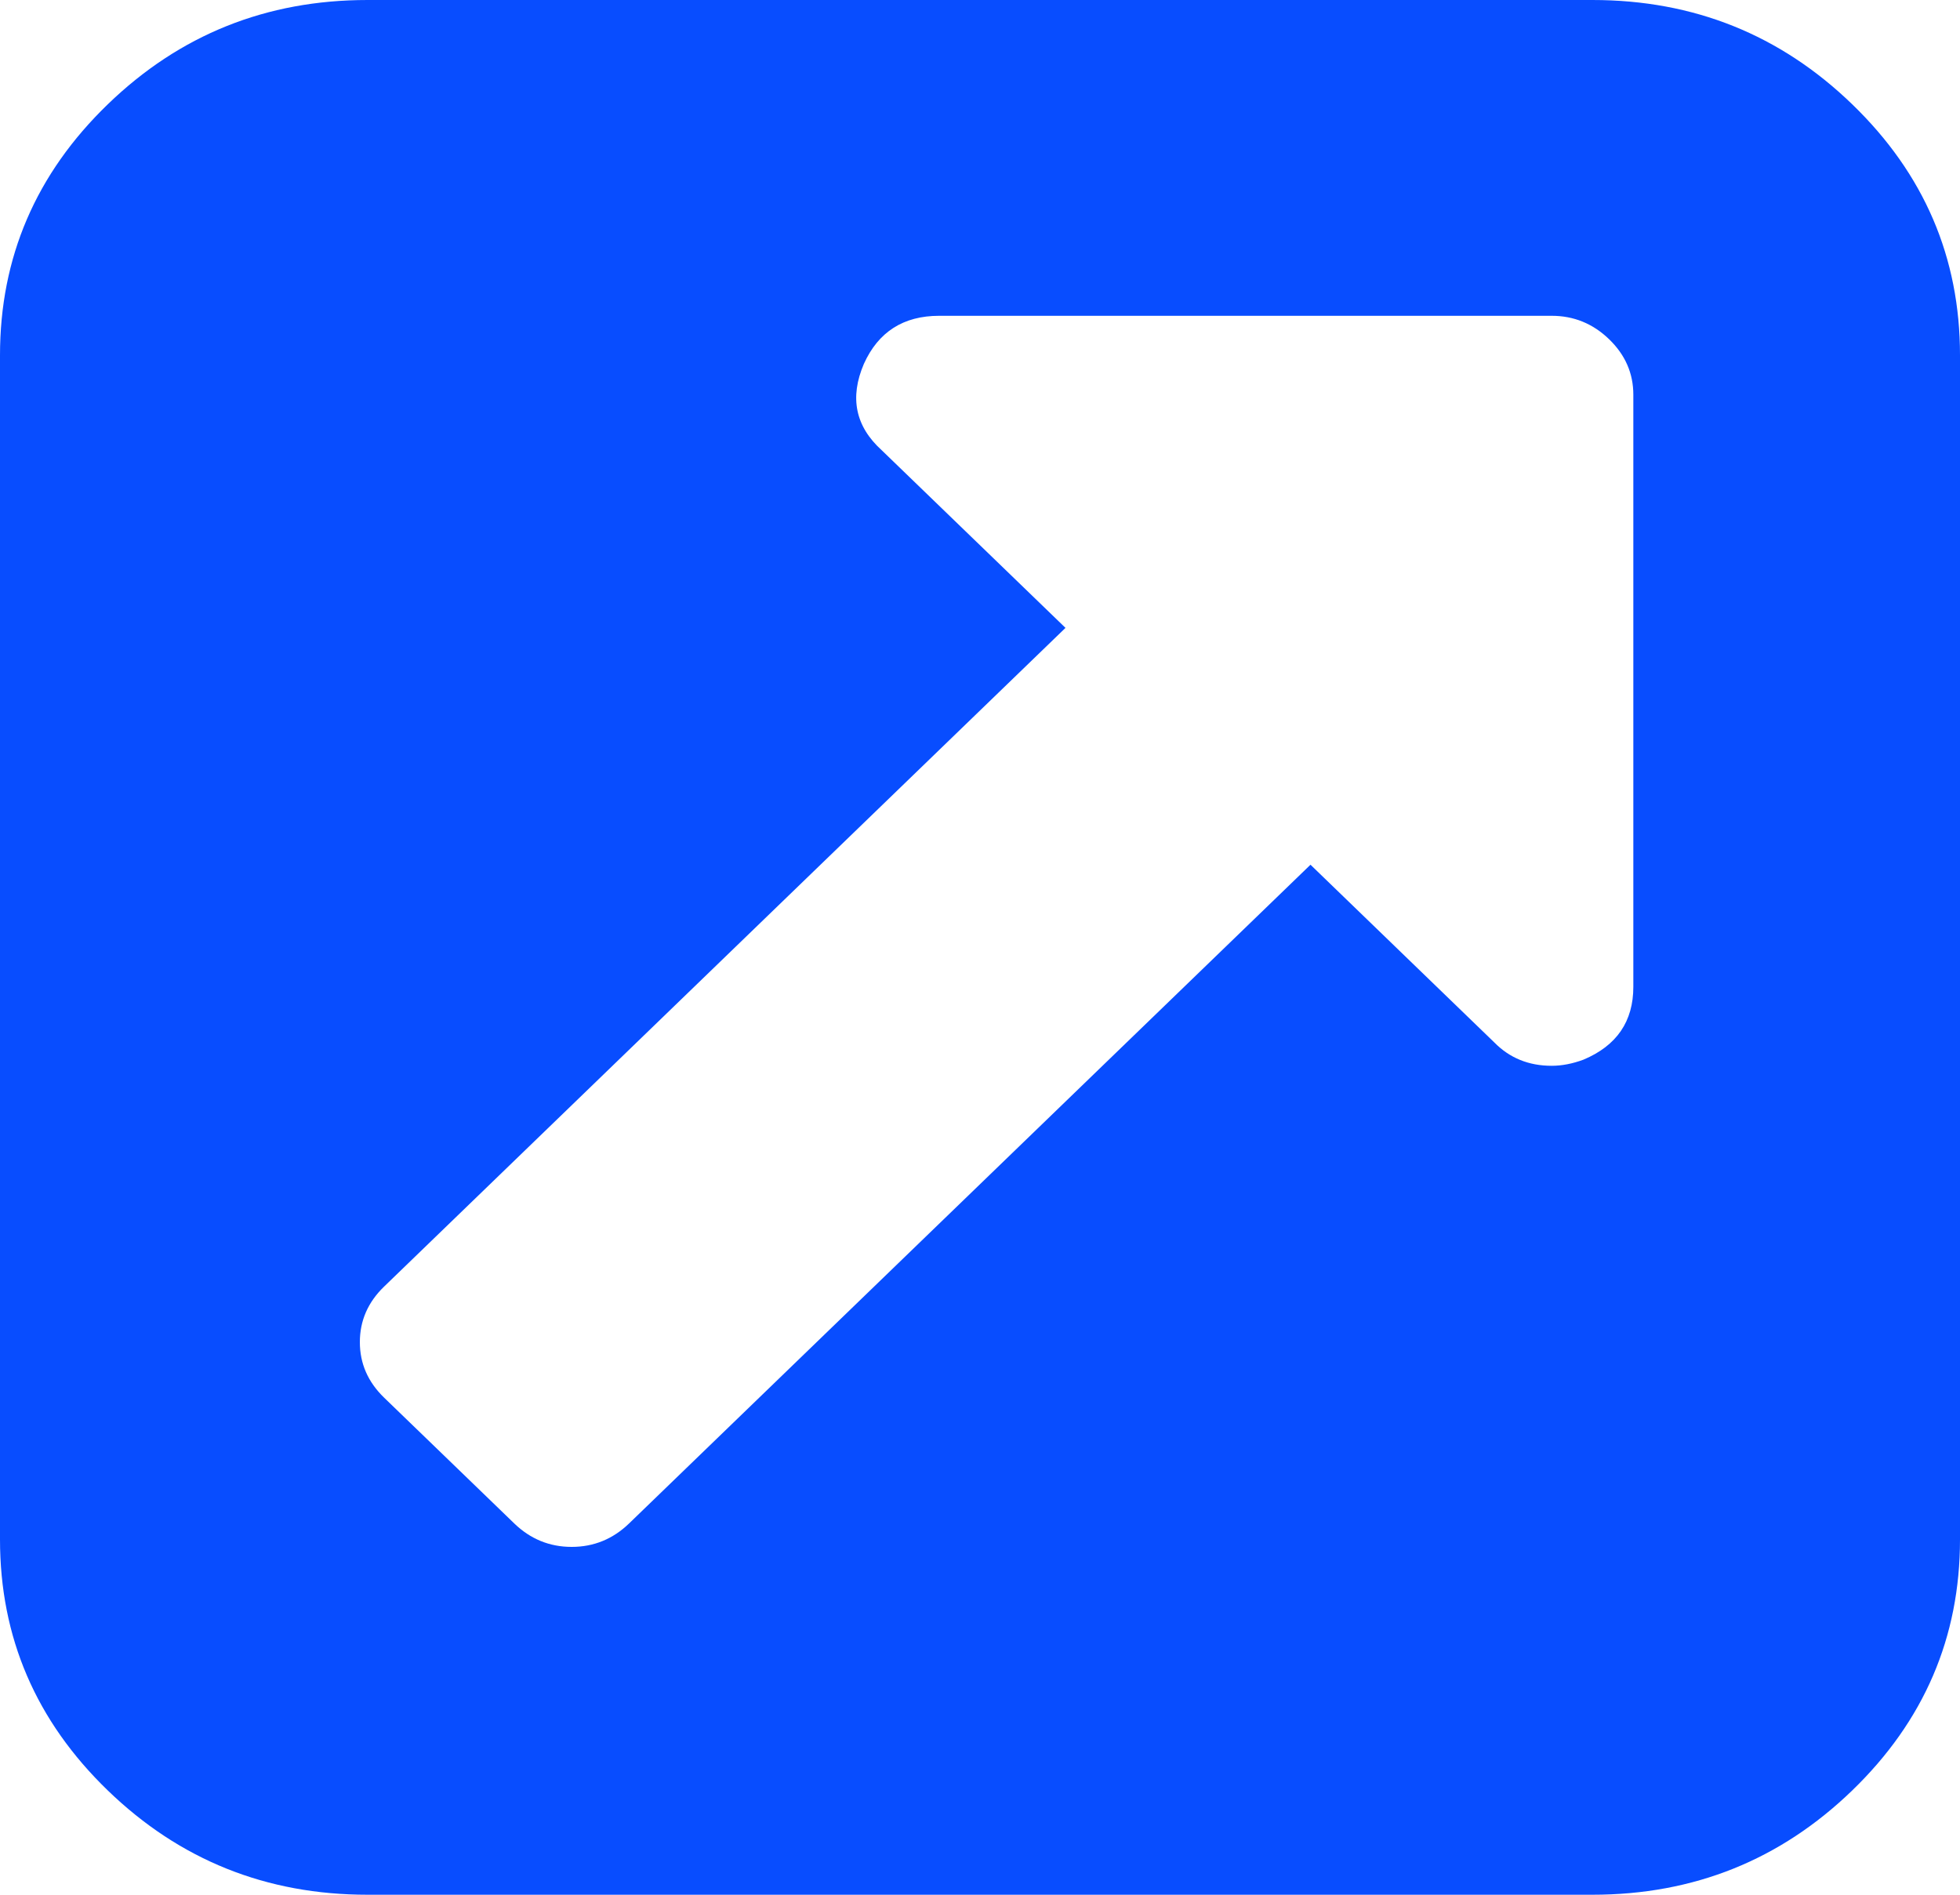 <svg width="60" height="58" viewBox="0 0 60 58" fill="none" xmlns="http://www.w3.org/2000/svg">
<path d="M50 30.208V12.083C50 11.429 49.753 10.862 49.258 10.384C48.763 9.906 48.177 9.667 47.5 9.667H28.75C27.656 9.667 26.888 10.158 26.445 11.139C26.003 12.171 26.185 13.053 26.992 13.783L32.617 19.22L11.758 39.384C11.263 39.862 11.016 40.429 11.016 41.083C11.016 41.738 11.263 42.304 11.758 42.783L15.742 46.634C16.237 47.112 16.823 47.352 17.5 47.352C18.177 47.352 18.763 47.112 19.258 46.634L40.117 26.47L45.742 31.908C46.211 32.386 46.797 32.625 47.5 32.625C47.812 32.625 48.138 32.562 48.477 32.436C49.492 32.008 50 31.266 50 30.208ZM60 10.875V47.125C60 50.121 58.9 52.682 56.699 54.809C54.499 56.936 51.849 58 48.75 58H11.25C8.151 58 5.501 56.936 3.301 54.809C1.1 52.682 0 50.121 0 47.125V10.875C0 7.879 1.1 5.318 3.301 3.191C5.501 1.064 8.151 0 11.25 0H48.75C51.849 0 54.499 1.064 56.699 3.191C58.9 5.318 60 7.879 60 10.875Z" fill="#084DFF"/>
</svg>
